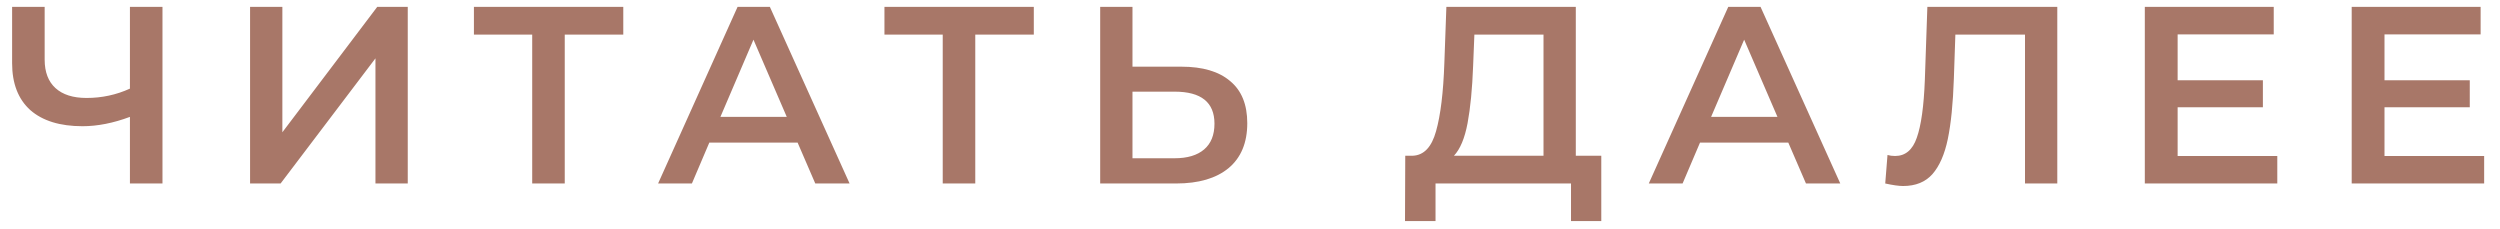 <svg width="109" height="10" viewBox="0 0 109 10" fill="none" xmlns="http://www.w3.org/2000/svg">
<path d="M7.084 0.3V8H5.665V5.096C4.939 5.367 4.25 5.503 3.597 5.503C2.614 5.503 1.855 5.268 1.32 4.799C0.792 4.322 0.528 3.64 0.528 2.753V0.3H1.947V2.599C1.947 3.142 2.105 3.556 2.42 3.842C2.735 4.128 3.186 4.271 3.773 4.271C4.44 4.271 5.071 4.135 5.665 3.864V0.3H7.084ZM10.903 0.3H12.311V5.767L16.447 0.3H17.778V8H16.37V2.544L12.234 8H10.903V0.3ZM27.175 1.51H24.623V8H23.204V1.51H20.663V0.3H27.175V1.51ZM34.776 6.218H30.926L30.167 8H28.693L32.158 0.3H33.566L37.042 8H35.546L34.776 6.218ZM34.303 5.096L32.851 1.73L31.41 5.096H34.303ZM45.074 1.51H42.522V8H41.103V1.51H38.562V0.3H45.074V1.51ZM51.51 2.907C52.434 2.907 53.142 3.116 53.633 3.534C54.132 3.945 54.381 4.557 54.381 5.371C54.381 6.222 54.11 6.874 53.567 7.329C53.024 7.776 52.262 8 51.279 8H47.968V0.3H49.376V2.907H51.51ZM51.213 6.9C51.77 6.9 52.199 6.772 52.5 6.515C52.801 6.258 52.951 5.884 52.951 5.393C52.951 4.462 52.372 3.996 51.213 3.996H49.376V6.9H51.213ZM69.816 6.79V9.639H68.496V8H62.589V9.639H61.258L61.269 6.79H61.599C62.083 6.768 62.42 6.412 62.611 5.723C62.809 5.026 62.93 4.033 62.974 2.742L63.062 0.3H68.705V6.79H69.816ZM64.228 2.874C64.191 3.871 64.11 4.704 63.986 5.371C63.861 6.031 63.663 6.504 63.392 6.79H67.297V1.51H64.283L64.228 2.874ZM77.97 6.218H74.12L73.361 8H71.887L75.352 0.3H76.76L80.236 8H78.74L77.97 6.218ZM77.497 5.096L76.045 1.73L74.604 5.096H77.497ZM89.698 0.3V8H88.29V1.51H85.254L85.188 3.435C85.152 4.513 85.064 5.389 84.924 6.064C84.785 6.731 84.561 7.241 84.253 7.593C83.945 7.938 83.52 8.11 82.977 8.11C82.787 8.11 82.526 8.073 82.196 8L82.295 6.757C82.391 6.786 82.501 6.801 82.625 6.801C83.073 6.801 83.388 6.537 83.571 6.009C83.762 5.474 83.879 4.634 83.923 3.49L84.033 0.3H89.698ZM99.29 6.801V8H93.514V0.3H99.135V1.499H94.945V3.501H98.662V4.678H94.945V6.801H99.29ZM108.309 6.801V8H102.534V0.3H108.155V1.499H103.964V3.501H107.682V4.678H103.964V6.801H108.309Z" fill="#A87768"/>
</svg>
